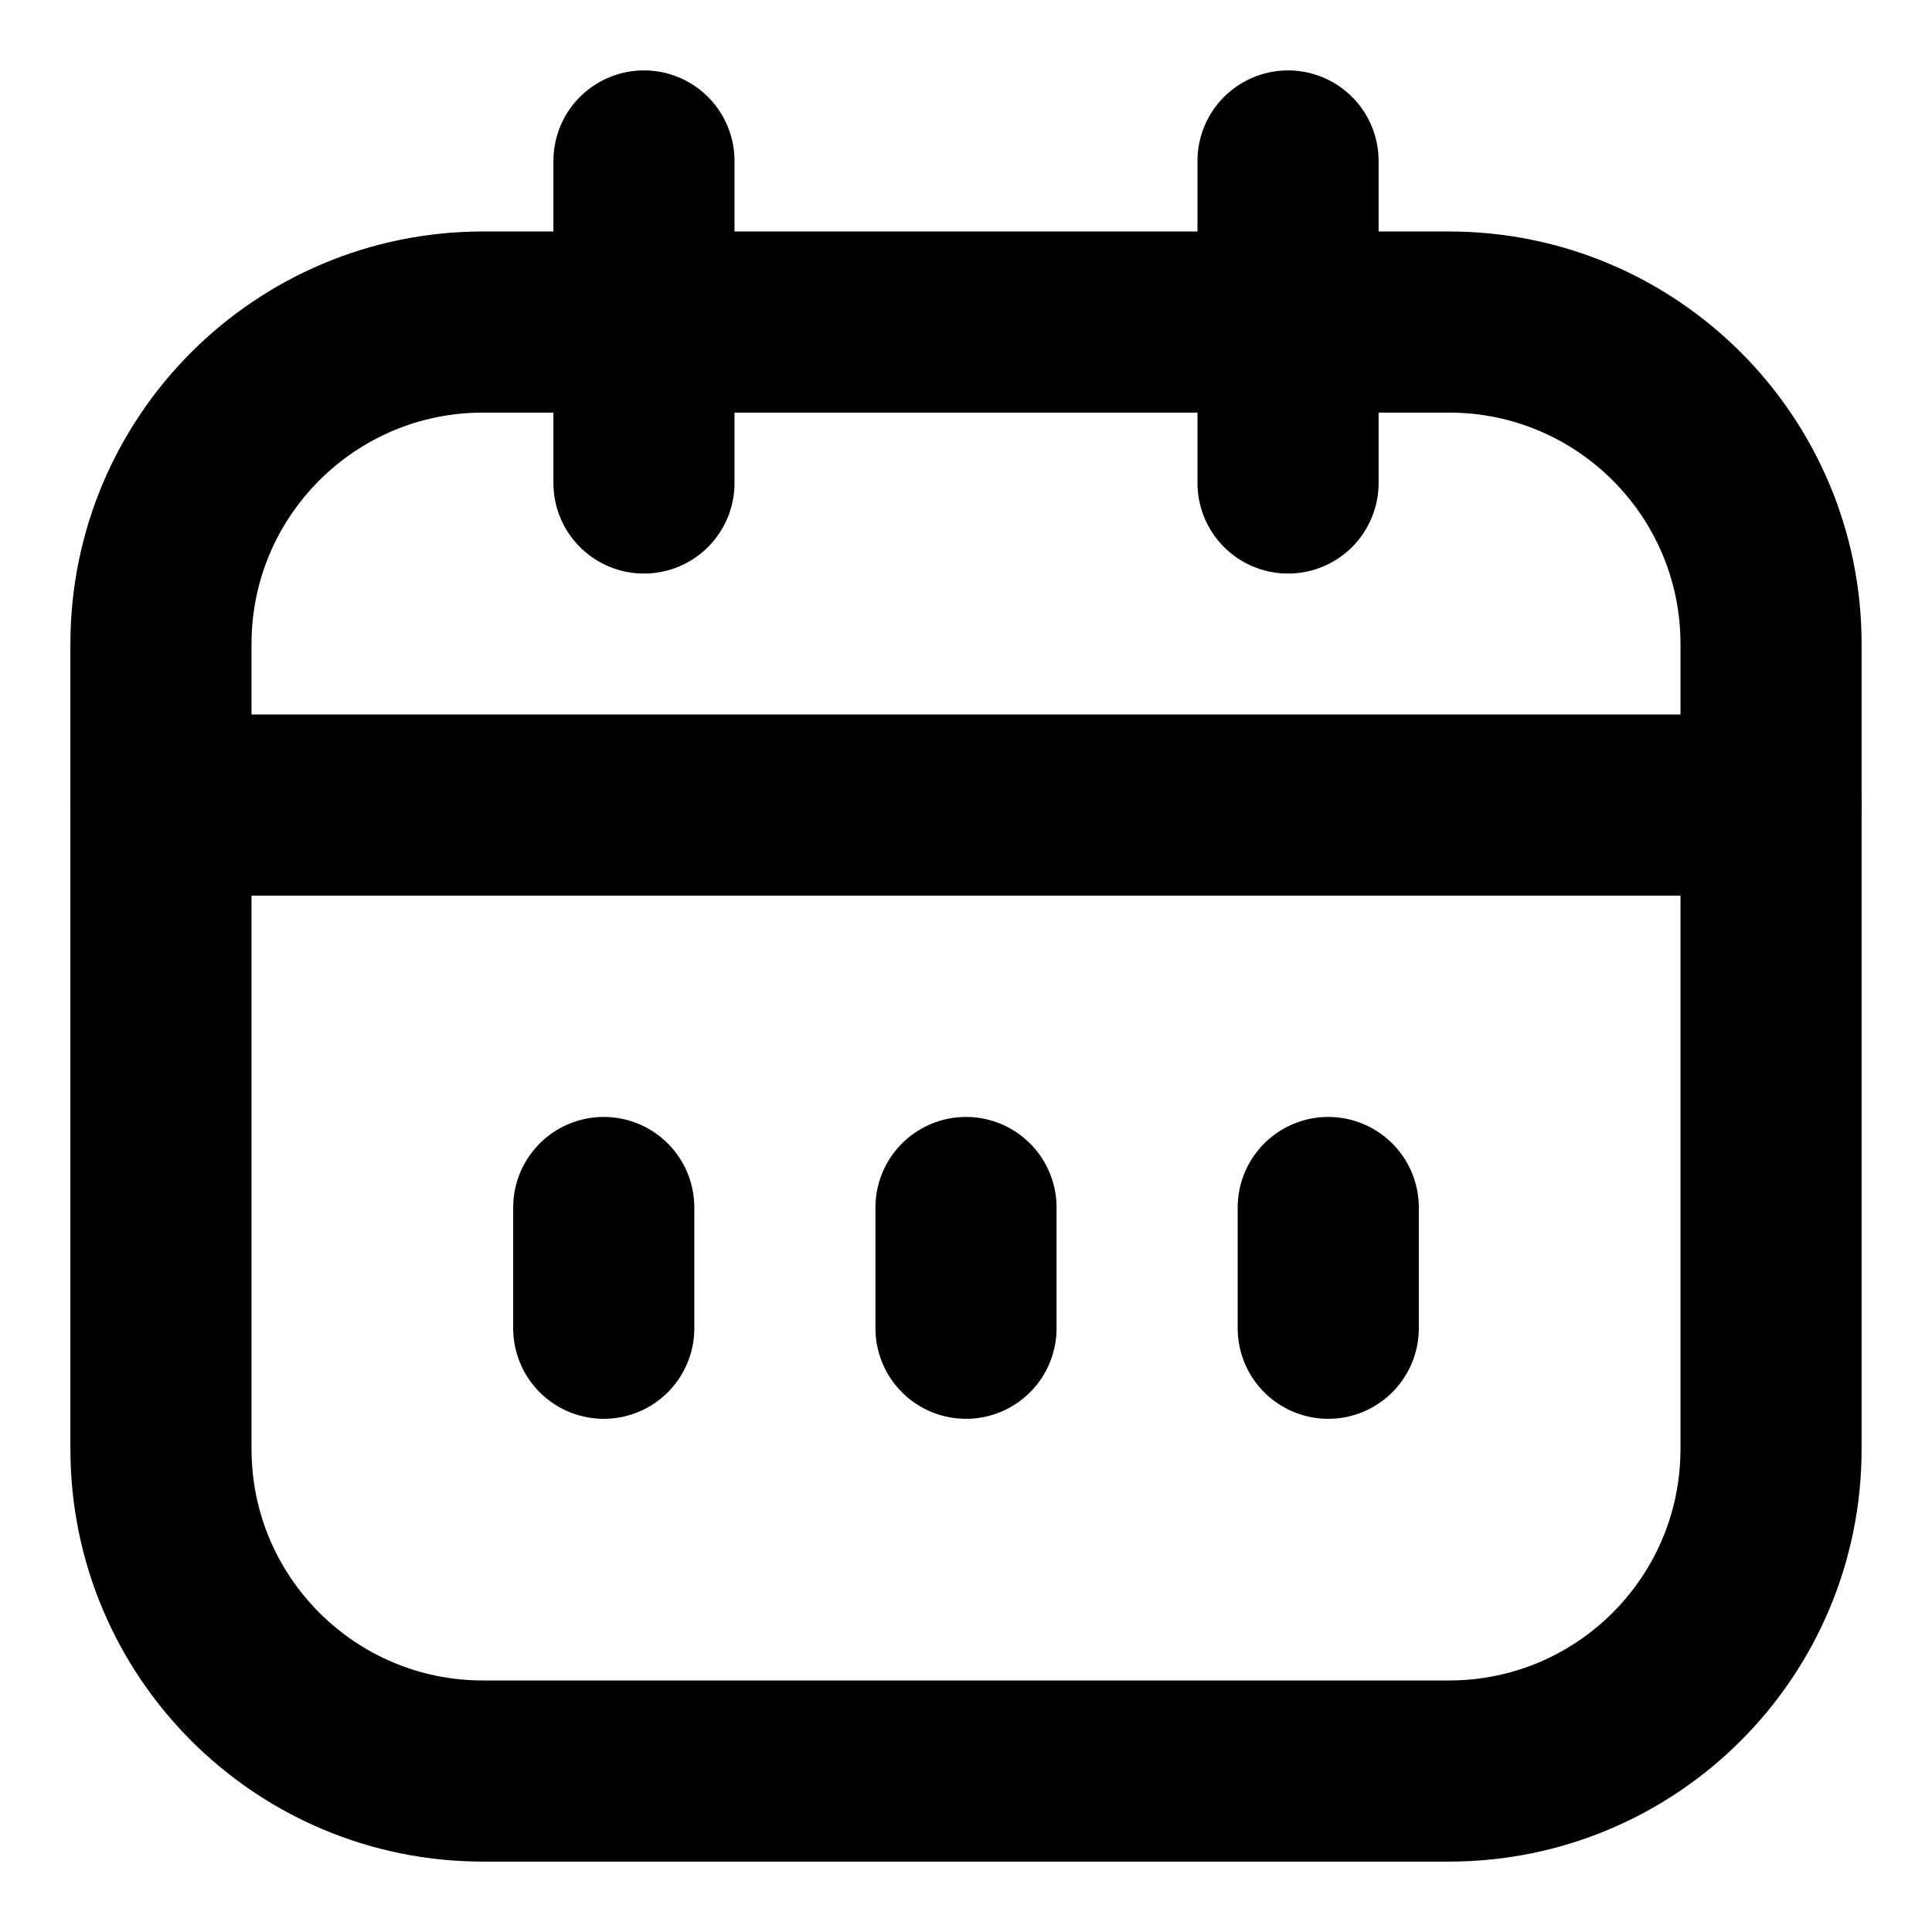 <svg width="16" height="16" viewBox="0 0 16 16" fill="none" xmlns="http://www.w3.org/2000/svg">
<g clip-path="url(#clip0_797_1394)">
<g clip-path="url(#clip1_797_1394)">
<path d="M12 2.667H4C2.527 2.667 1.333 3.861 1.333 5.333V12C1.333 13.473 2.527 14.667 4 14.667H12C13.473 14.667 14.667 13.473 14.667 12V5.333C14.667 3.861 13.473 2.667 12 2.667Z" stroke="black" stroke-width="1.5" stroke-linecap="round" stroke-linejoin="round"/>
<path d="M5.333 1.333V4M10.667 1.333V4M1.333 6.667H14.667" stroke="black" stroke-width="1.5" stroke-linecap="round" stroke-linejoin="round"/>
<path d="M5 10L5 11" stroke="black" stroke-width="1.5" stroke-linecap="round"/>
<path d="M8 10L8 11" stroke="black" stroke-width="1.5" stroke-linecap="round"/>
<path d="M11 10L11 11" stroke="black" stroke-width="1.5" stroke-linecap="round"/>
</g>
</g>
<defs>
<clipPath id="clip0_797_1394">
<rect width="16" height="16" fill="white"/>
</clipPath>
<clipPath id="clip1_797_1394">
<rect width="16" height="16" fill="white"/>
</clipPath>
</defs>
</svg>
